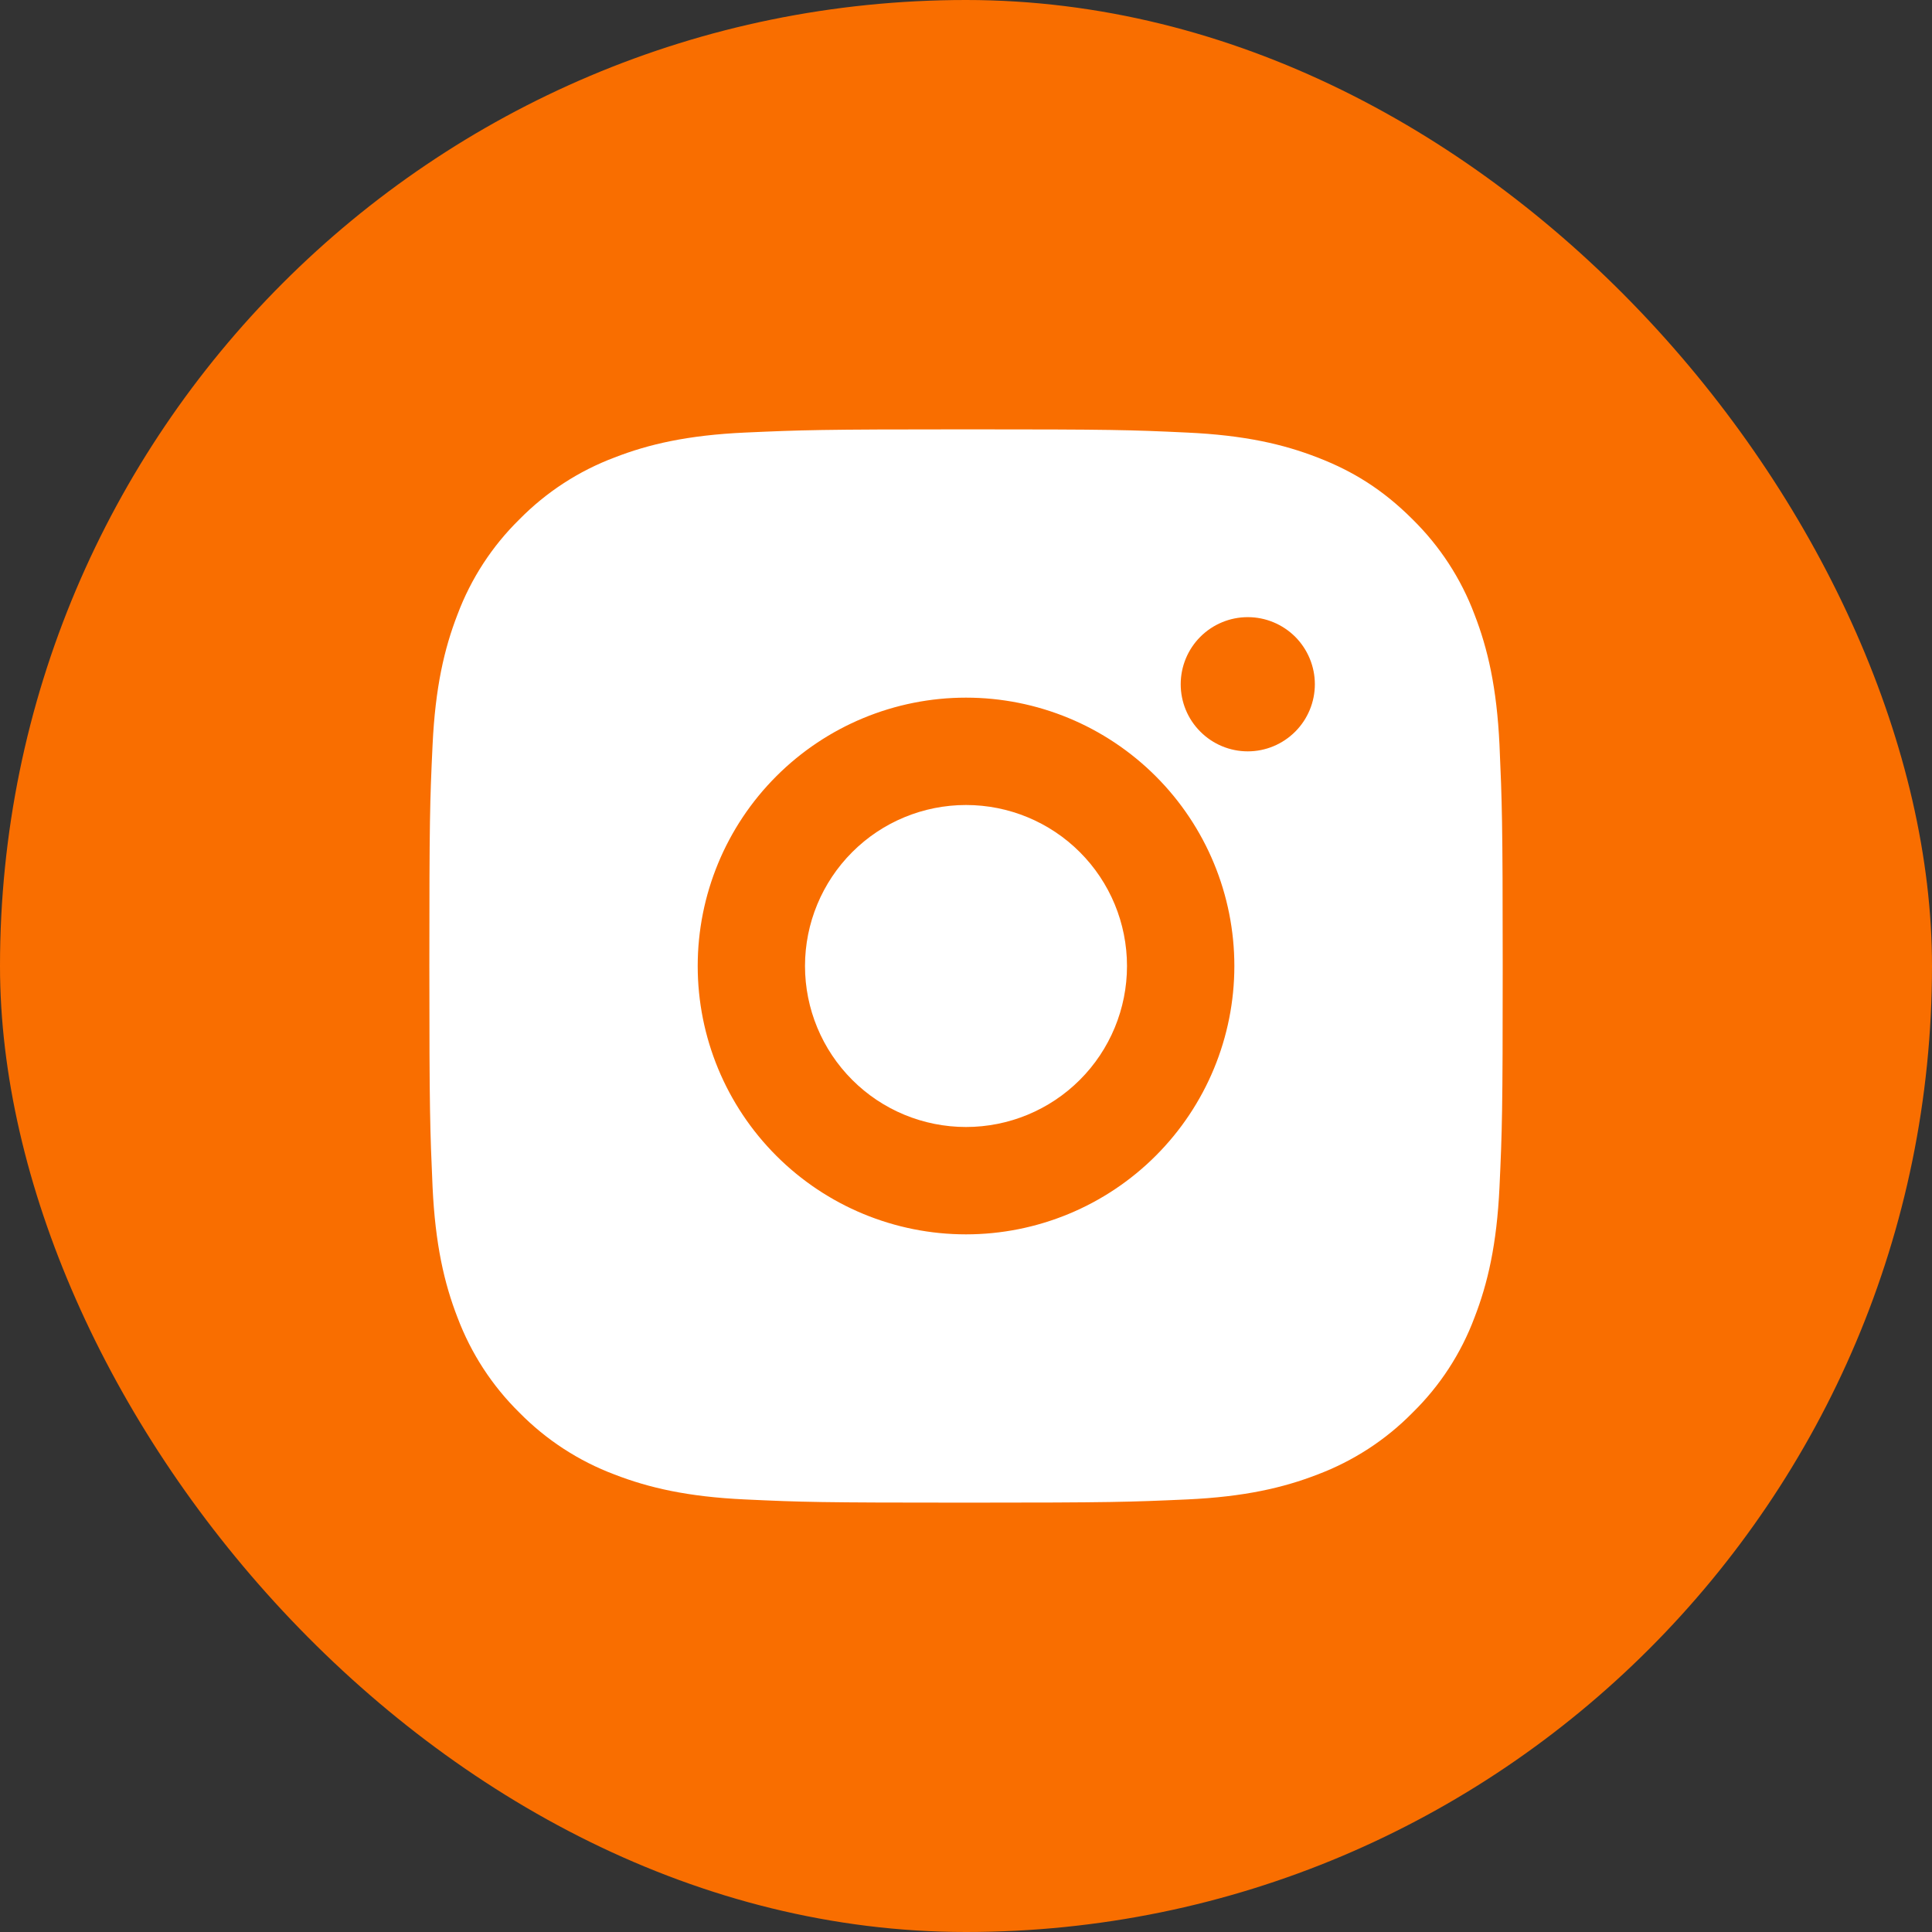 <svg width="30" height="30" viewBox="0 0 30 30" fill="none" xmlns="http://www.w3.org/2000/svg">
<rect x="0" y="0" width="30" height="30" fill="#333333" stroke="none"/>
<rect width="30" height="30" rx="15" fill="#F96E00"/>
<path d="M15 6.667C17.265 6.667 17.547 6.675 18.435 6.717C19.323 6.758 19.927 6.897 20.459 7.104C21.009 7.316 21.472 7.602 21.935 8.065C22.359 8.482 22.687 8.985 22.896 9.542C23.102 10.072 23.242 10.678 23.284 11.565C23.323 12.453 23.334 12.736 23.334 15C23.334 17.264 23.325 17.547 23.284 18.435C23.242 19.323 23.102 19.927 22.896 20.458C22.688 21.015 22.36 21.519 21.935 21.935C21.519 22.359 21.015 22.686 20.459 22.896C19.928 23.102 19.323 23.242 18.435 23.283C17.547 23.323 17.265 23.333 15 23.333C12.736 23.333 12.454 23.325 11.565 23.283C10.678 23.242 10.074 23.102 9.542 22.896C8.986 22.687 8.482 22.359 8.065 21.935C7.641 21.518 7.314 21.015 7.104 20.458C6.898 19.927 6.759 19.323 6.717 18.435C6.678 17.547 6.667 17.264 6.667 15C6.667 12.736 6.675 12.453 6.717 11.565C6.759 10.677 6.898 10.073 7.104 9.542C7.313 8.985 7.641 8.481 8.065 8.065C8.482 7.641 8.986 7.313 9.542 7.104C10.074 6.897 10.677 6.758 11.565 6.717C12.454 6.677 12.736 6.667 15 6.667ZM15 10.833C13.895 10.833 12.835 11.272 12.054 12.054C11.273 12.835 10.834 13.895 10.834 15C10.834 16.105 11.273 17.165 12.054 17.946C12.835 18.728 13.895 19.167 15 19.167C16.105 19.167 17.165 18.728 17.947 17.946C18.728 17.165 19.167 16.105 19.167 15C19.167 13.895 18.728 12.835 17.947 12.054C17.165 11.272 16.105 10.833 15 10.833ZM20.417 10.625C20.417 10.349 20.307 10.084 20.112 9.888C19.916 9.693 19.652 9.583 19.375 9.583C19.099 9.583 18.834 9.693 18.639 9.888C18.443 10.084 18.334 10.349 18.334 10.625C18.334 10.901 18.443 11.166 18.639 11.361C18.834 11.557 19.099 11.667 19.375 11.667C19.652 11.667 19.916 11.557 20.112 11.361C20.307 11.166 20.417 10.901 20.417 10.625ZM15 12.5C15.663 12.5 16.299 12.763 16.768 13.232C17.237 13.701 17.5 14.337 17.5 15C17.5 15.663 17.237 16.299 16.768 16.768C16.299 17.237 15.663 17.5 15 17.5C14.337 17.5 13.701 17.237 13.233 16.768C12.764 16.299 12.5 15.663 12.5 15C12.5 14.337 12.764 13.701 13.233 13.232C13.701 12.763 14.337 12.5 15 12.5Z" fill="white"/>
</svg>
